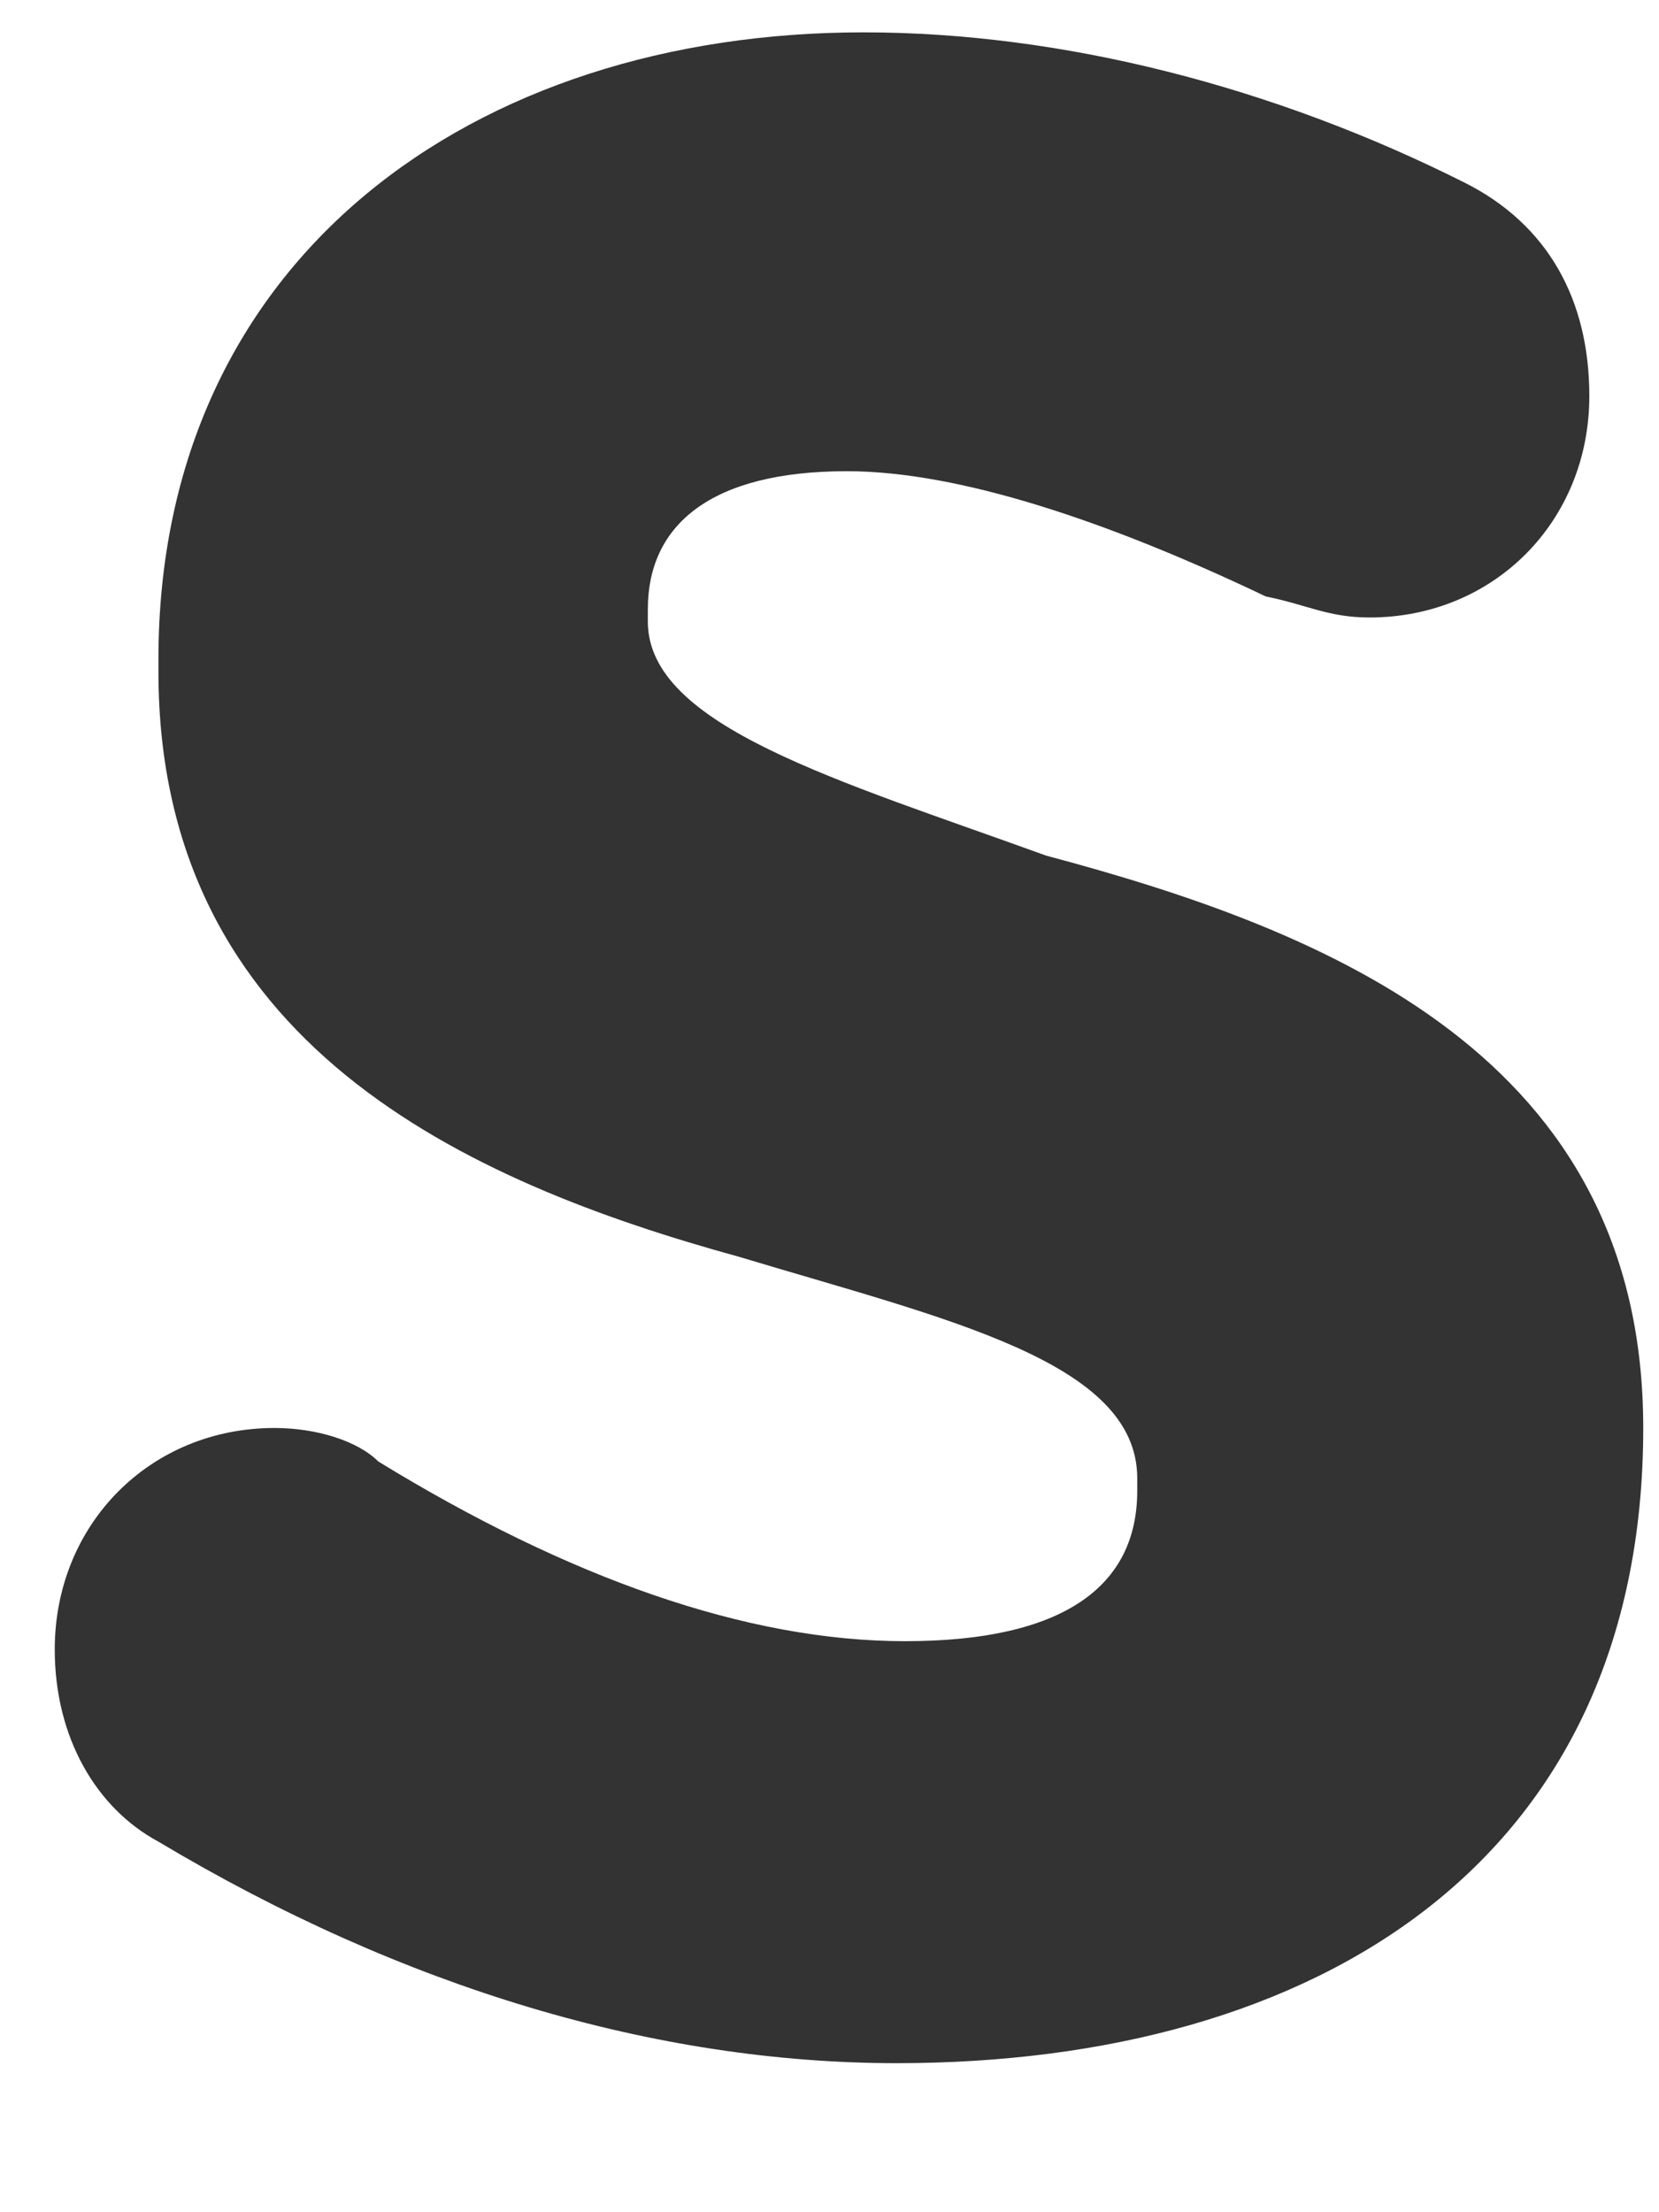<svg width="6" height="8" viewBox="0 0 6 8" fill="none" xmlns="http://www.w3.org/2000/svg">
<path d="M5.943 5.164C5.943 6.736 4.758 7.461 3.243 7.461C2.373 7.461 1.458 7.189 0.573 6.66C0.348 6.539 0.198 6.283 0.198 5.965C0.198 5.512 0.543 5.164 0.993 5.164C1.143 5.164 1.293 5.21 1.368 5.285C2.058 5.708 2.703 5.935 3.273 5.935C3.843 5.935 4.113 5.739 4.113 5.391V5.346C4.113 4.923 3.423 4.771 2.673 4.545C1.683 4.273 0.573 3.774 0.573 2.429V2.384C0.573 0.933 1.713 0.117 3.123 0.117C3.843 0.117 4.608 0.314 5.298 0.661C5.598 0.812 5.748 1.084 5.748 1.432C5.748 1.885 5.403 2.233 4.953 2.233C4.803 2.233 4.728 2.187 4.578 2.157C4.008 1.885 3.468 1.704 3.063 1.704C2.568 1.704 2.343 1.9 2.343 2.203V2.248C2.343 2.626 3.033 2.822 3.783 3.094C4.803 3.366 5.943 3.819 5.943 5.164Z" fill="#333333"/>
</svg>
